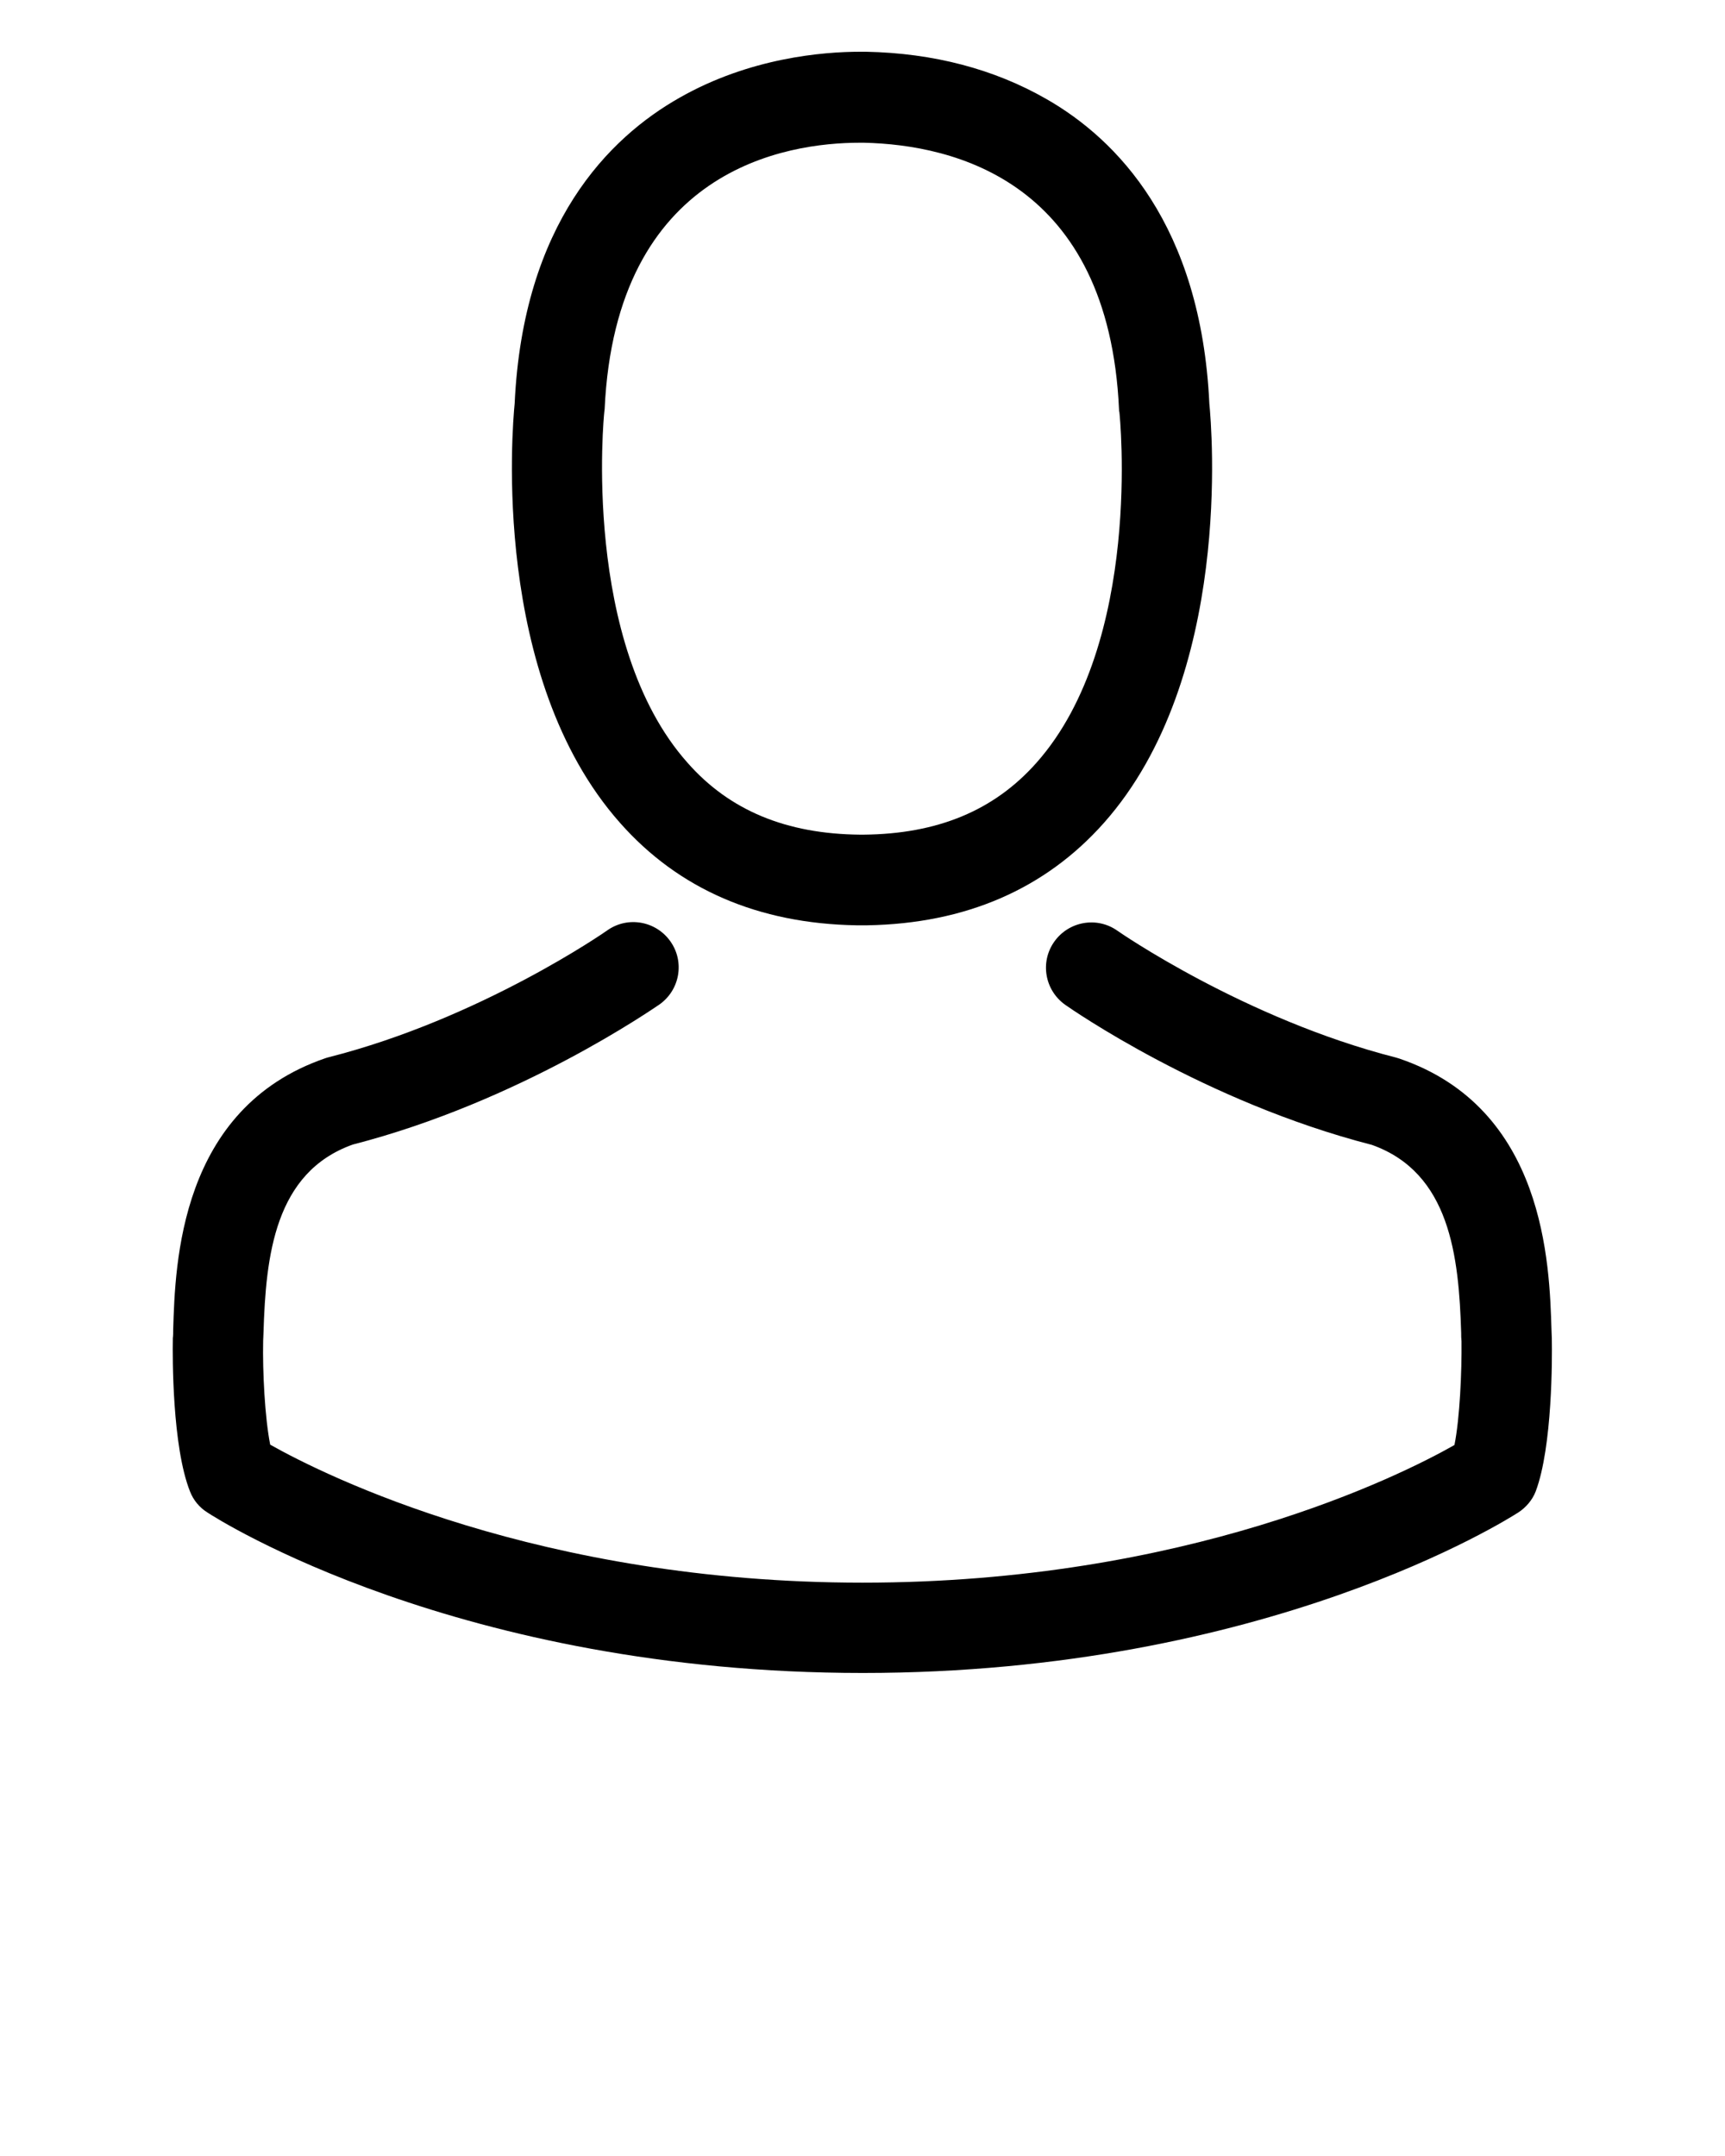 <svg xmlns="http://www.w3.org/2000/svg" xmlns:xlink="http://www.w3.org/1999/xlink" viewBox="0 0 100 125" version="1.1" x="0px" y="0px"><title>Artboard</title><desc>Created with Sketch.</desc><g stroke="none" stroke-width="1" fill="none" fill-rule="evenodd"><path d="M49.65,53.647 C43.946,53.55 39.333,51.545 35.946,47.71 C28.453,39.263 29.698,24.781 29.835,23.399 C30.321,12.946 35.304,7.983 39.392,5.667 C43.46,3.35 47.703,3 49.864,3 L49.981,3 C50,3 50.039,3 50.058,3 L50.195,3 C54.127,3.078 57.65,4.012 60.667,5.745 C64.715,8.061 69.62,13.024 70.107,23.399 C70.243,24.781 71.489,39.263 63.995,47.71 C60.589,51.545 55.976,53.55 50.273,53.647 C50.214,53.647 50.136,53.647 50.078,53.647 C50.039,53.647 50,53.647 49.961,53.647 C49.844,53.647 49.747,53.647 49.65,53.647 Z M35.032,23.886 C35.012,24.002 33.689,37.297 39.859,44.226 C42.292,46.99 45.582,48.353 49.864,48.392 C49.903,48.392 49.922,48.392 49.961,48.392 C50,48.392 50.019,48.392 50.058,48.392 C54.36,48.353 57.63,46.99 60.083,44.226 C66.273,37.258 64.91,24.022 64.891,23.886 C64.871,23.847 64.871,23.788 64.871,23.73 C64.268,10.533 55.333,8.392 50.078,8.275 C50.019,8.275 49.961,8.275 49.922,8.275 L49.844,8.275 C45.601,8.275 35.693,9.774 35.051,23.73 C35.051,23.769 35.032,23.827 35.032,23.886 Z M89.961,77.667 C89.981,78.679 90,83.876 89.027,86.465 C88.832,86.971 88.462,87.399 88.015,87.691 C87.431,88.061 73.436,96.995 50.019,96.995 C26.603,96.995 12.608,88.08 12.024,87.691 C11.557,87.399 11.207,86.971 11.012,86.465 C9.981,83.856 10,78.659 10.019,77.647 C10.019,77.628 10.019,77.608 10.019,77.589 C10.039,77.433 10.039,77.277 10.039,77.102 C10.156,73.268 10.409,64.255 18.856,61.355 C18.915,61.336 18.973,61.316 19.051,61.297 C27.869,59.058 35.129,53.998 35.207,53.939 C36.394,53.102 38.029,53.394 38.866,54.582 C39.703,55.769 39.411,57.404 38.224,58.241 C37.893,58.455 30.146,63.866 20.453,66.358 C15.917,67.973 15.411,72.82 15.275,77.258 C15.275,77.433 15.255,77.589 15.255,77.745 C15.217,79.496 15.353,82.202 15.664,83.759 C18.837,85.55 31.275,91.759 50,91.759 C68.803,91.759 81.163,85.569 84.316,83.779 C84.628,82.221 84.745,79.516 84.725,77.764 C84.706,77.608 84.706,77.453 84.706,77.277 C84.569,72.839 84.063,67.993 79.528,66.377 C69.835,63.886 62.088,58.494 61.757,58.26 C60.569,57.423 60.277,55.788 61.114,54.601 C61.951,53.414 63.586,53.122 64.774,53.959 C64.852,54.017 72.151,59.078 80.929,61.316 C80.988,61.336 81.066,61.355 81.124,61.375 C89.572,64.255 89.825,73.268 89.942,77.122 C89.942,77.297 89.961,77.453 89.961,77.608 C89.961,77.628 89.961,77.647 89.961,77.667 Z" fill="#000000" fill-rule="nonzero"/></g>
</svg>